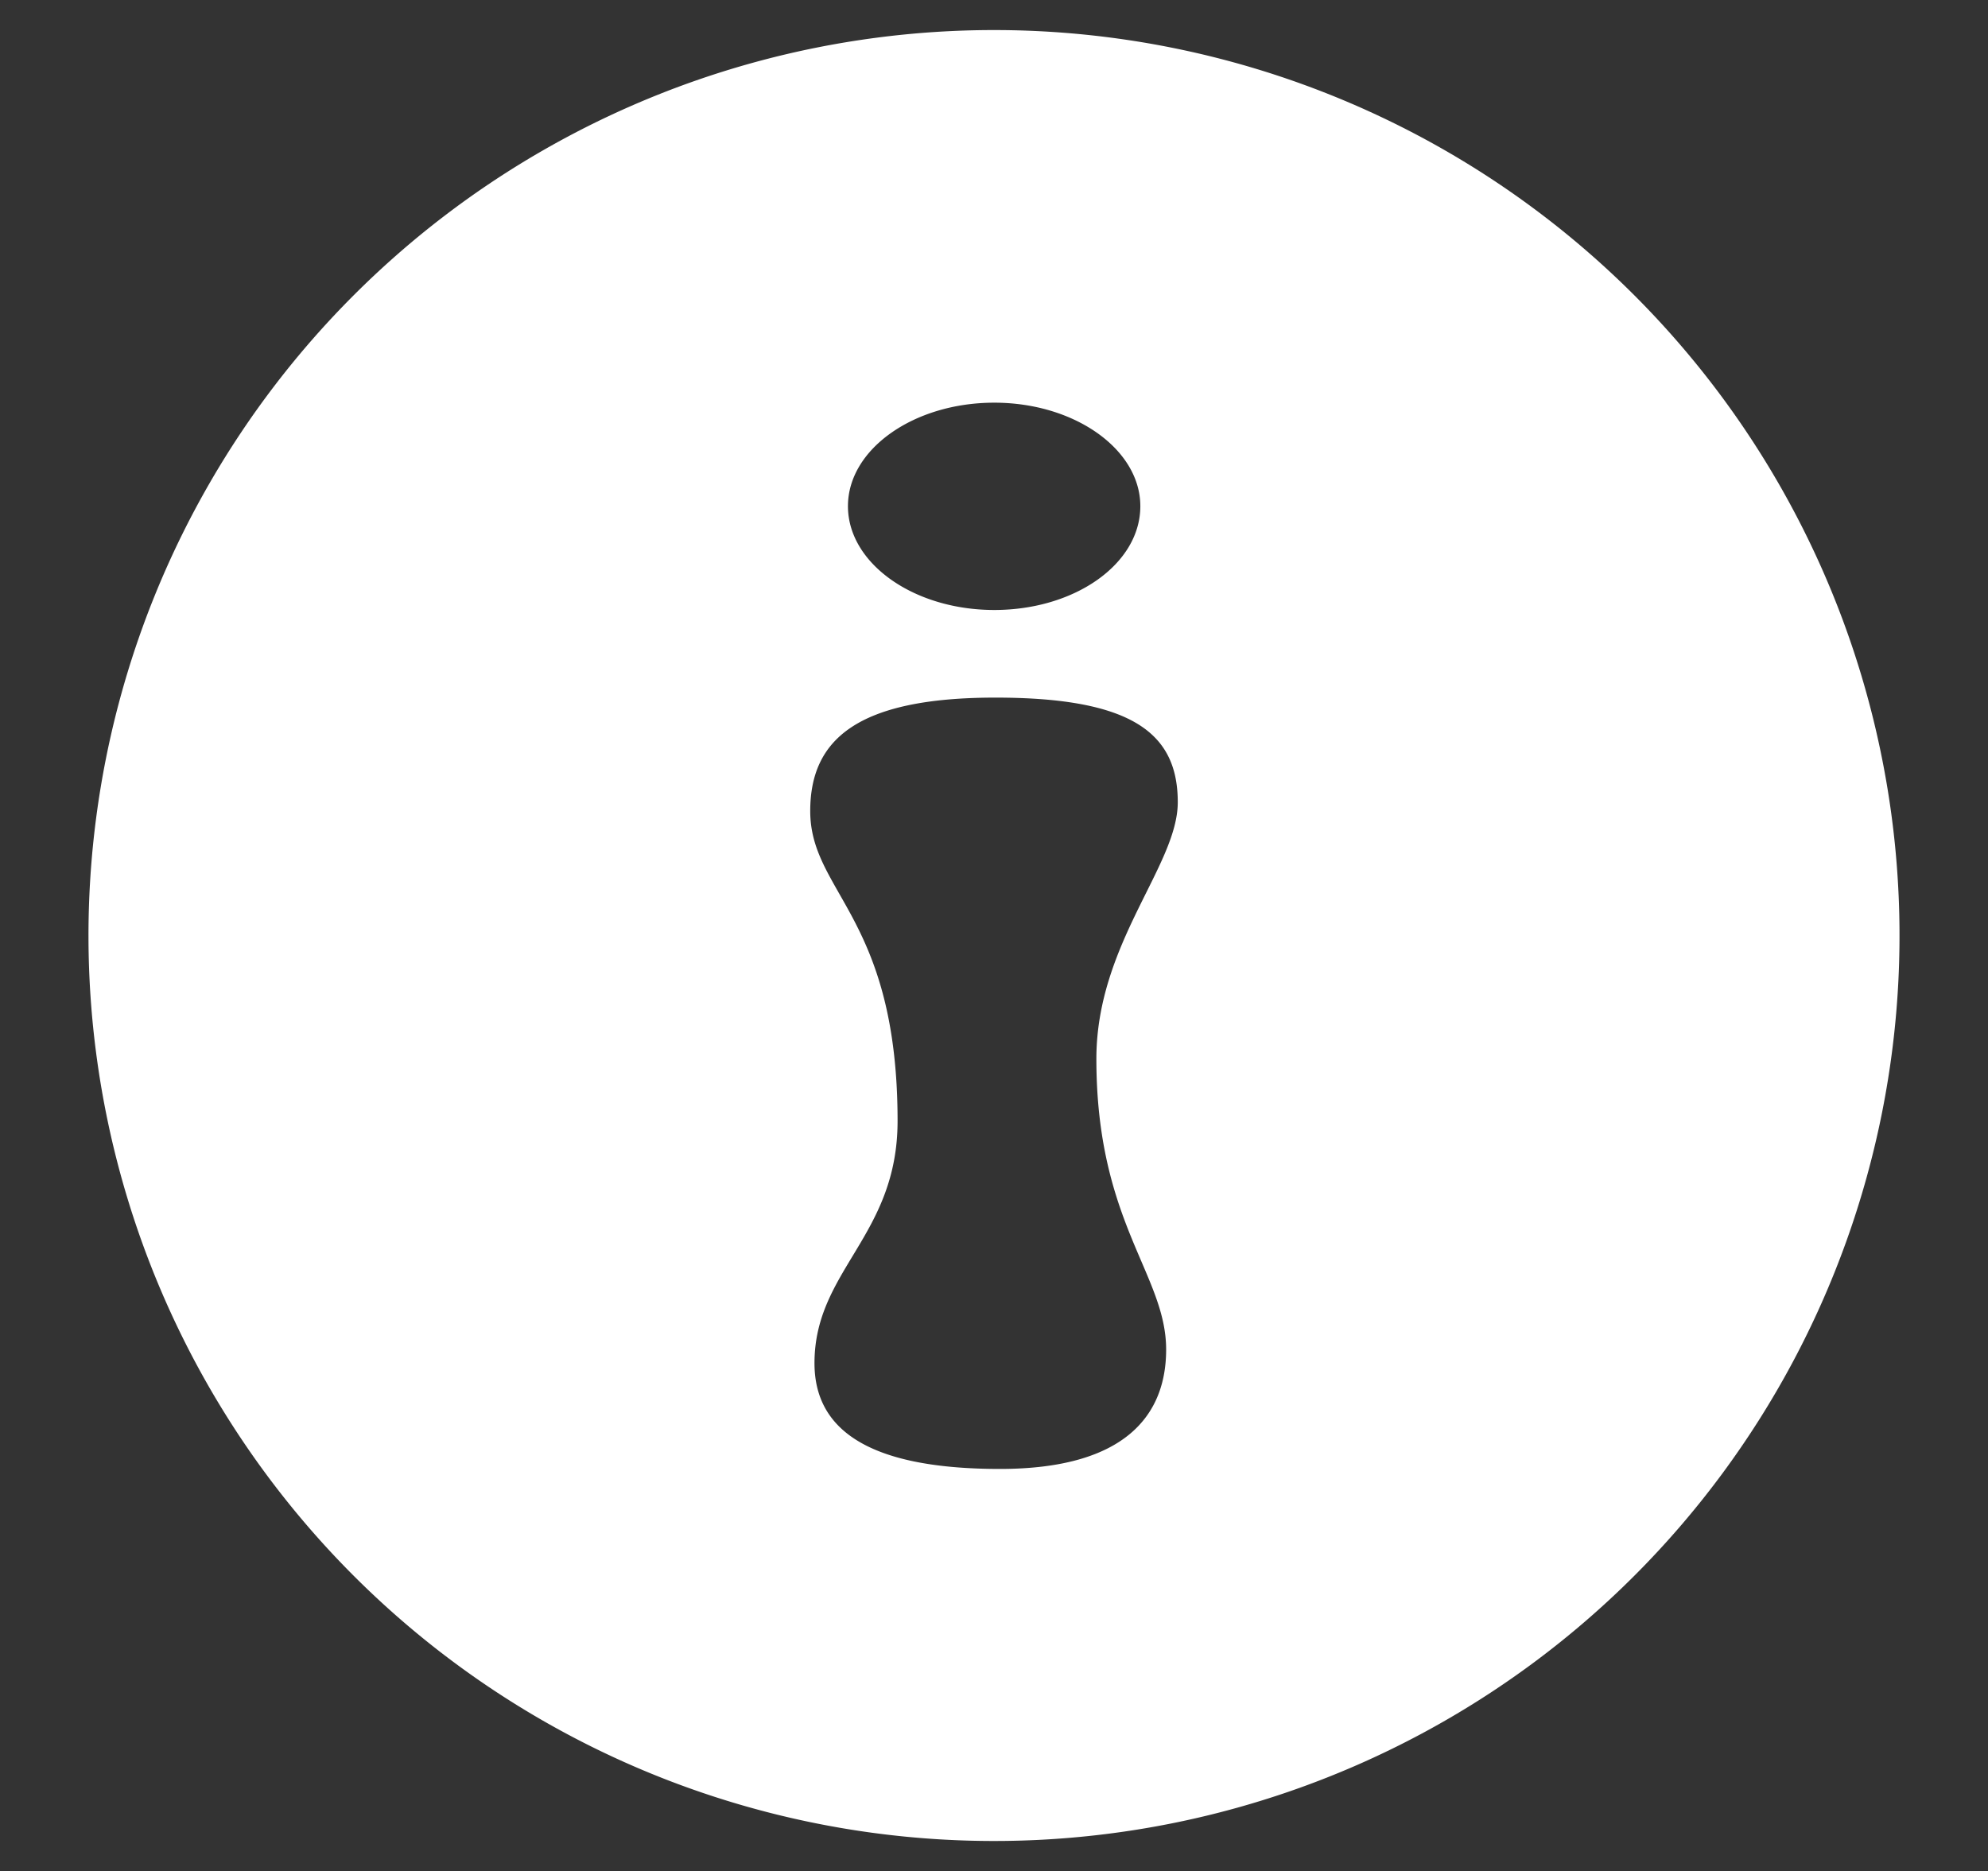 <svg id="Layer_1" data-name="Layer 1" xmlns="http://www.w3.org/2000/svg" viewBox="0 0 70.1 65.98"><rect x="0" y="0" width="70.1" height="65.98" fill="#333333" stroke="none"/><defs><style>.cls-1{fill:#fff;}</style></defs><path class="cls-1" d="M35.06,1.06A31.93,31.93,0,1,1,3.12,33,31.93,31.93,0,0,1,35.06,1.06Zm6.47,27.23c0-2.39-1.54-3.69-6.43-3.69s-6.53,1.49-6.53,4c0,2.88,3.08,3.74,3.08,10.93,0,4.06-2.93,5.26-2.93,8.54,0,2.28,1.8,3.73,6.54,3.73,4.42,0,5.86-1.9,5.86-4.21,0-2.65-2.46-4.48-2.46-10.25C38.66,33.28,41.53,30.53,41.53,28.29ZM40.21,17.85c0-2-2.31-3.65-5.15-3.65s-5.16,1.64-5.16,3.65,2.31,3.66,5.16,3.66S40.21,19.88,40.21,17.85Z"/></svg>